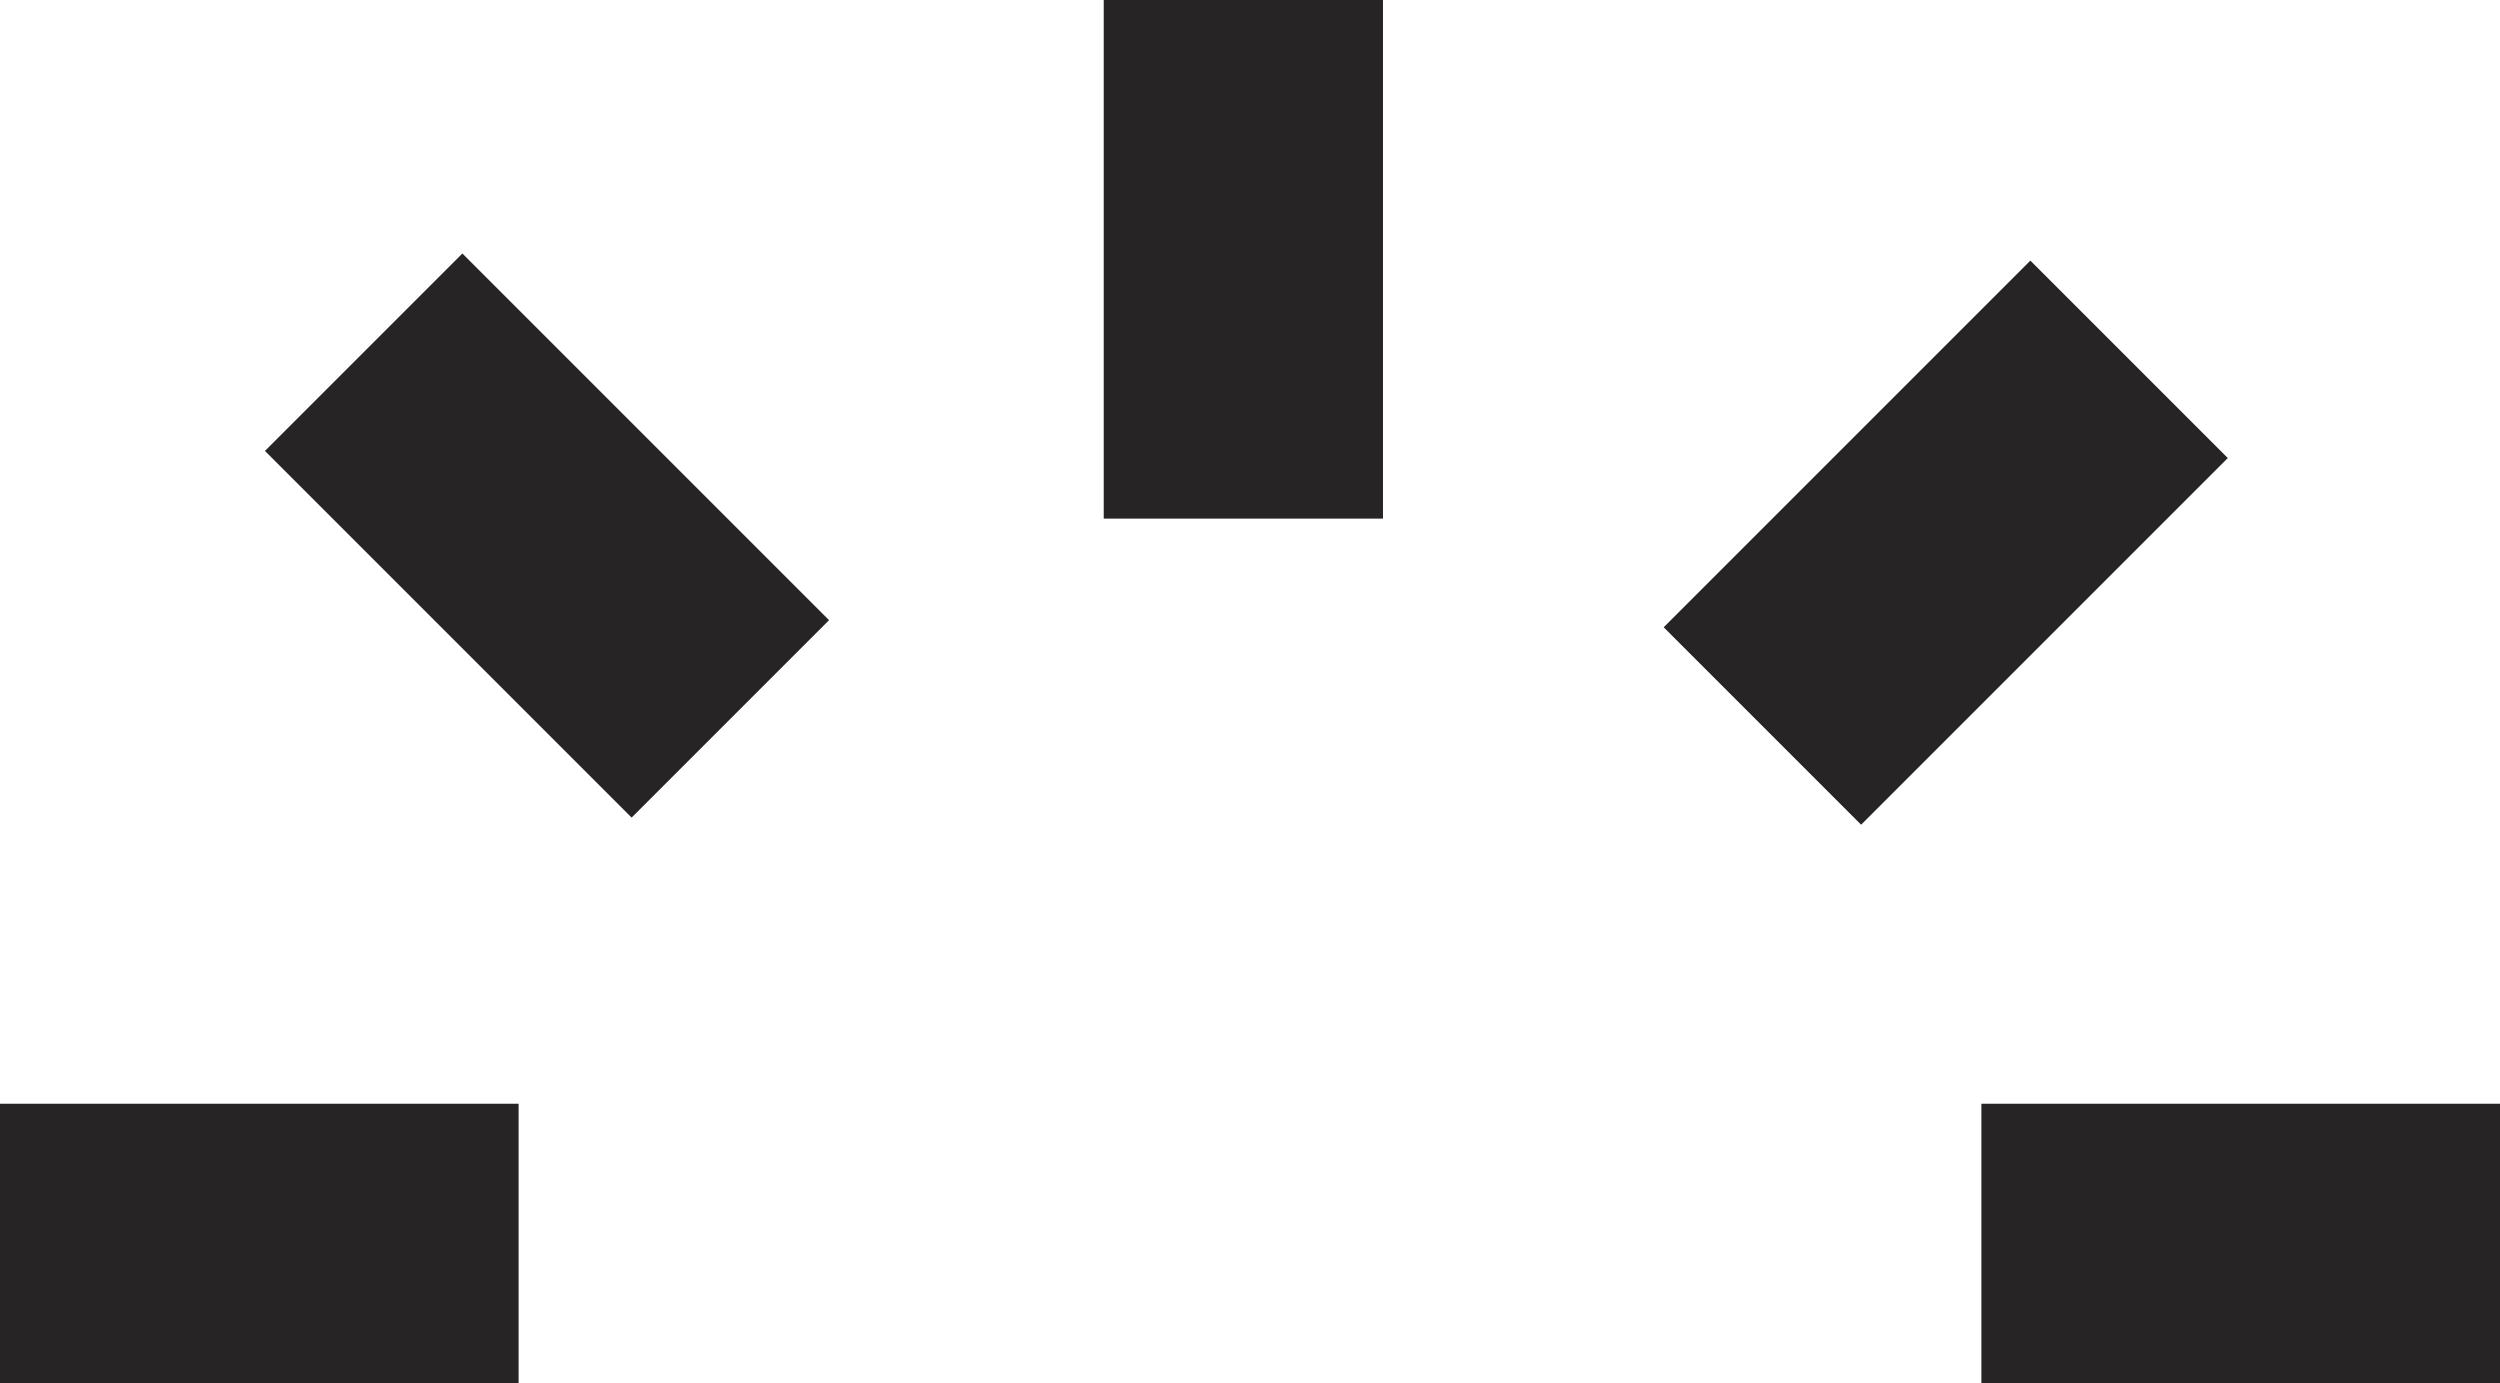 <?xml version="1.0" encoding="utf-8"?>
<!-- Generator: Adobe Illustrator 22.0.1, SVG Export Plug-In . SVG Version: 6.00 Build 0)  -->
<svg version="1.1" id="Layer_1" xmlns="http://www.w3.org/2000/svg" xmlns:xlink="http://www.w3.org/1999/xlink" x="0px" y="0px"
	 viewBox="0 0 18.8 10.4" style="enable-background:new 0 0 18.8 10.4;" xml:space="preserve">
<style type="text/css">
	.st0{fill:#262424;}
</style>
<g>
	<rect x="14.9" y="8.3" class="st0" width="3.9" height="2.1"/>
	<rect y="8.3" class="st0" width="3.9" height="2.1"/>
	<rect x="8.3" class="st0" width="2.1" height="3.9"/>
	<rect x="3.1" y="2.1" transform="matrix(0.707 -0.707 0.707 0.707 -1.684 4.098)" class="st0" width="2.1" height="3.9"/>
	<rect x="12.7" y="3" transform="matrix(0.707 -0.707 0.707 0.707 1.411 11.575)" class="st0" width="3.9" height="2.1"/>
</g>
</svg>
